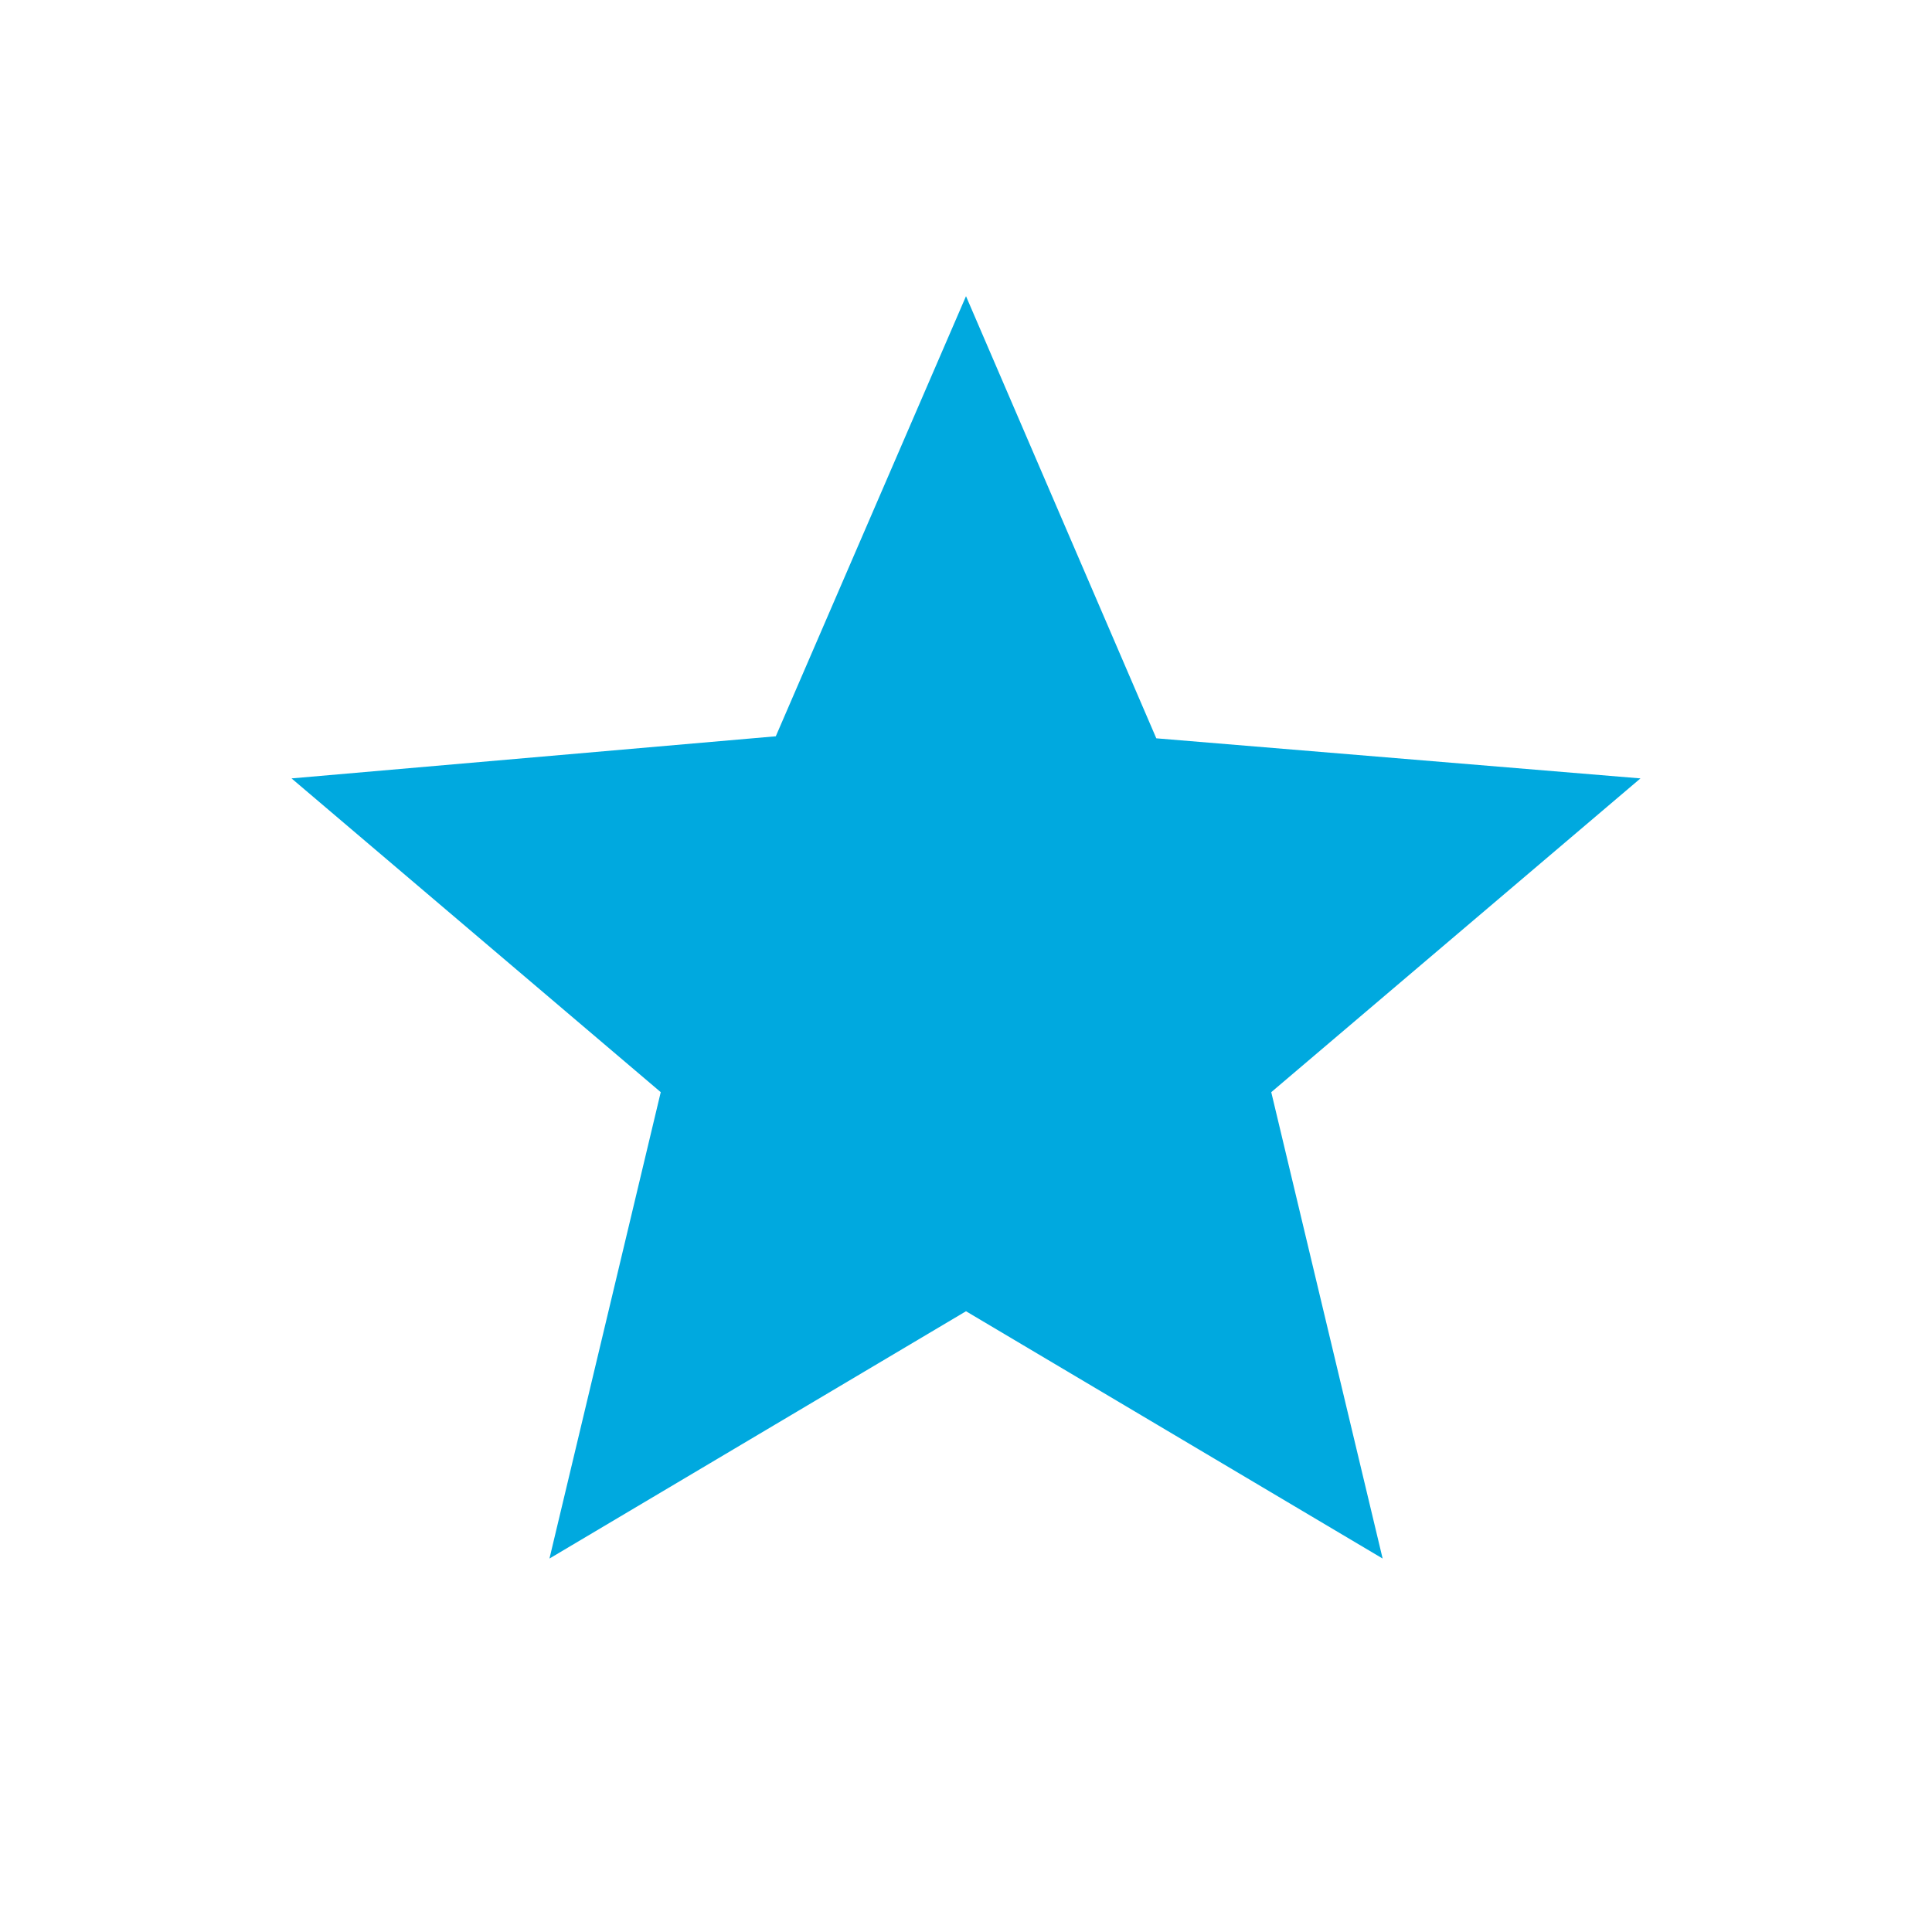 <svg width="20" height="20" viewBox="0 0 20 20" fill="none" xmlns="http://www.w3.org/2000/svg">
<g id="star">
<mask id="mask0_106_2483" style="mask-type:alpha" maskUnits="userSpaceOnUse" x="0" y="0" width="20" height="20">
<rect id="Bounding box" width="20" height="20" fill="#D9D9D9"/>
</mask>
<g mask="url(#mask0_106_2483)">
<path id="star_2" d="M5.688 16.134L6.84 11.306L3.018 8.058L8.031 7.622L10 3.066L11.97 7.643L16.982 8.058L13.16 11.306L14.313 16.134L10 13.574L5.688 16.134Z" fill="#00A9DF"/>
</g>
</g>
</svg>
